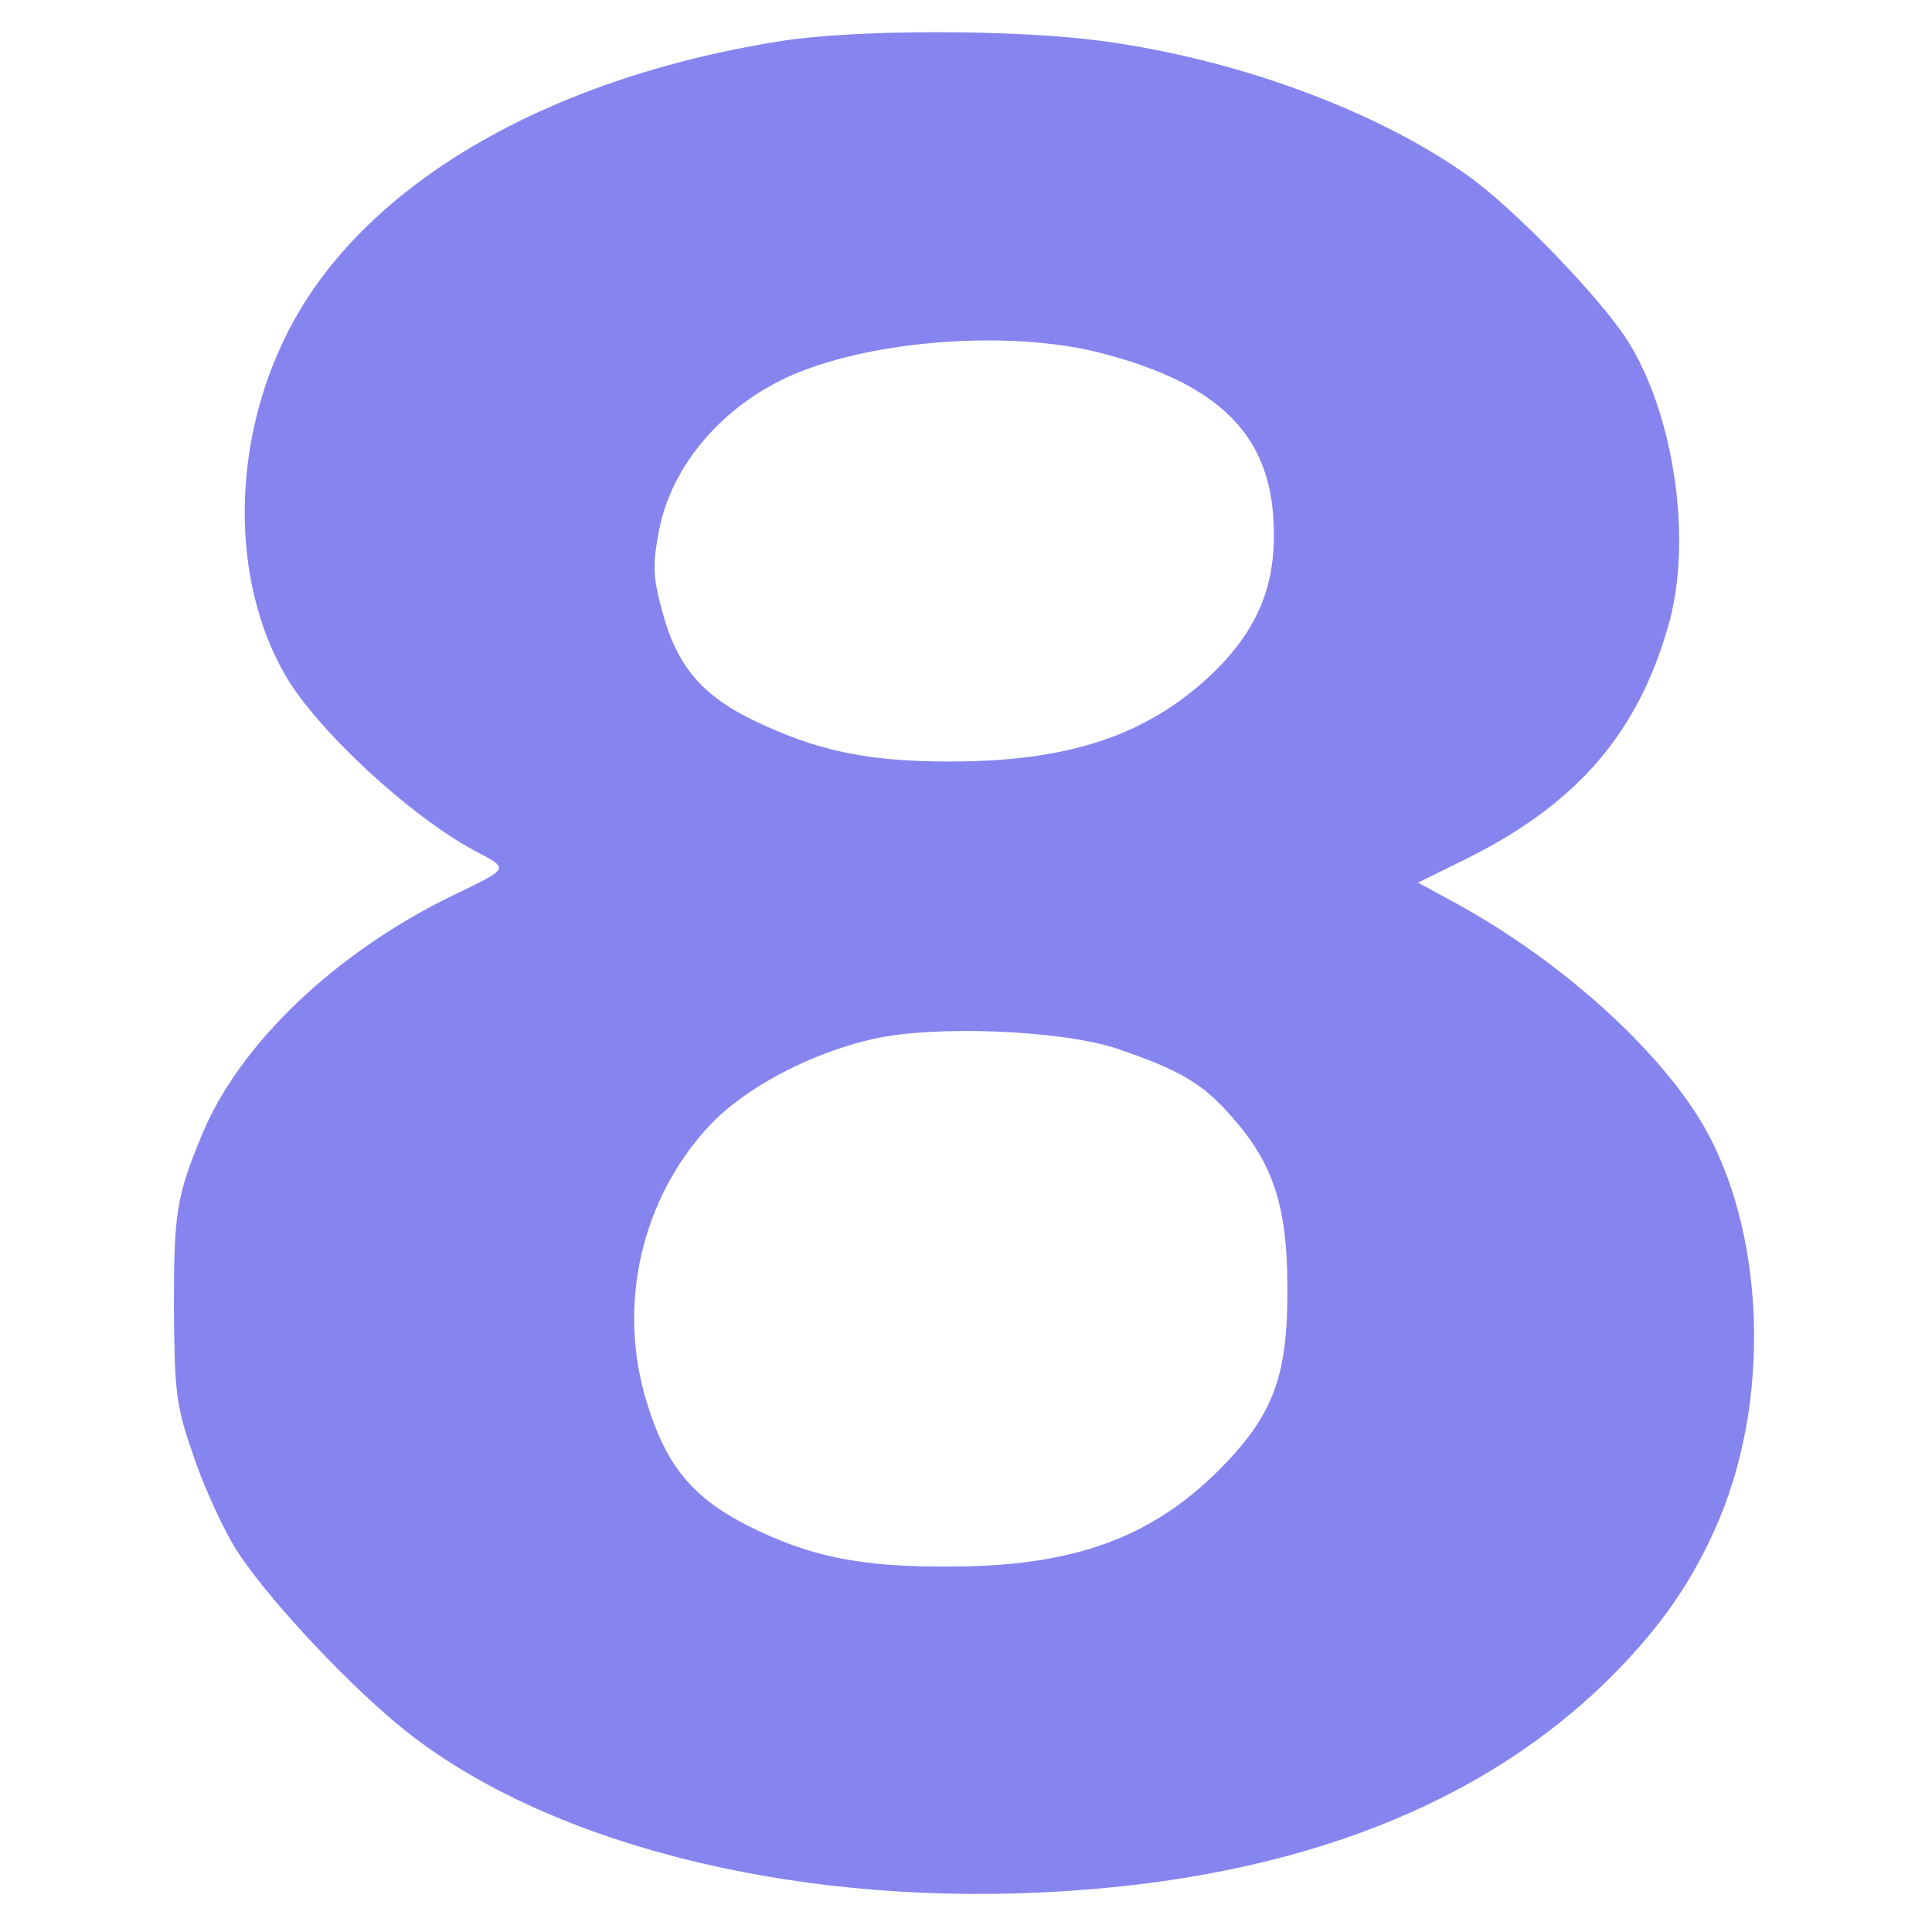 <svg width="300" height="300" viewBox="0 0 300 300" fill="none" xmlns="http://www.w3.org/2000/svg">
<g id="Frame 1">
<g id="img8">
<path id="Vector" d="M121.4 6.35C84.6 12.15 56 28.95 44.6 51.75C35.9 68.95 35.8 90.15 44.3 104.85C49.2 113.35 63.8 126.85 73.8 132.15C79.1 134.95 79.2 134.75 70.5 138.95C52.1 147.85 37.1 162.15 31.3 176.35C27.4 185.75 27 188.45 27 202.85C27.1 215.85 27.3 218.15 29.8 225.35C31.2 229.75 34.1 236.25 36.2 239.85C40.7 247.45 55.3 263.05 64.5 269.95C87.5 287.25 125.7 296.25 165.4 293.65C201.7 291.35 230.3 280.15 250.1 260.45C258 252.55 263 245.25 266.9 236.05C275.5 215.75 273.8 188.45 263 172.35C255.5 161.05 241.4 148.75 226.6 140.55L220.2 137.05L227.5 133.45C244.7 124.95 254.2 114.05 259 97.35C262.9 84.15 260 64.35 252.7 52.85C248.5 46.25 235.1 32.35 227.9 27.25C213.7 17.15 192 9.15 171 6.35C157.5 4.55 133 4.55 121.4 6.35ZM170.7 54.75C189.8 59.65 197.8 67.95 197.8 82.85C197.9 91.55 194.9 98.25 188.1 104.75C178 114.25 165.9 118.25 147.5 118.25C134.5 118.25 126.7 116.55 116.8 111.75C109 107.95 105.1 103.35 102.9 95.15C101.4 89.75 101.3 87.75 102.3 82.55C104.2 72.25 112.3 62.85 123.2 58.15C135.9 52.75 156.8 51.25 170.7 54.75ZM173.5 162.85C183.2 166.15 186.8 168.25 191.3 173.45C197.7 180.65 199.9 187.35 199.9 199.85C200 213.85 197.7 219.85 189.1 228.45C178.6 238.85 166.5 243.25 147.5 243.25C133.7 243.35 125.8 241.75 116.2 236.95C107.5 232.55 103.4 227.55 100.4 217.65C95.8 202.65 99.6 186.15 110.1 174.85C115.6 168.95 125.8 163.55 135.5 161.35C145 159.15 164.9 159.95 173.5 162.85Z" fill="#8685EF"/>
</g>
</g>
</svg>
